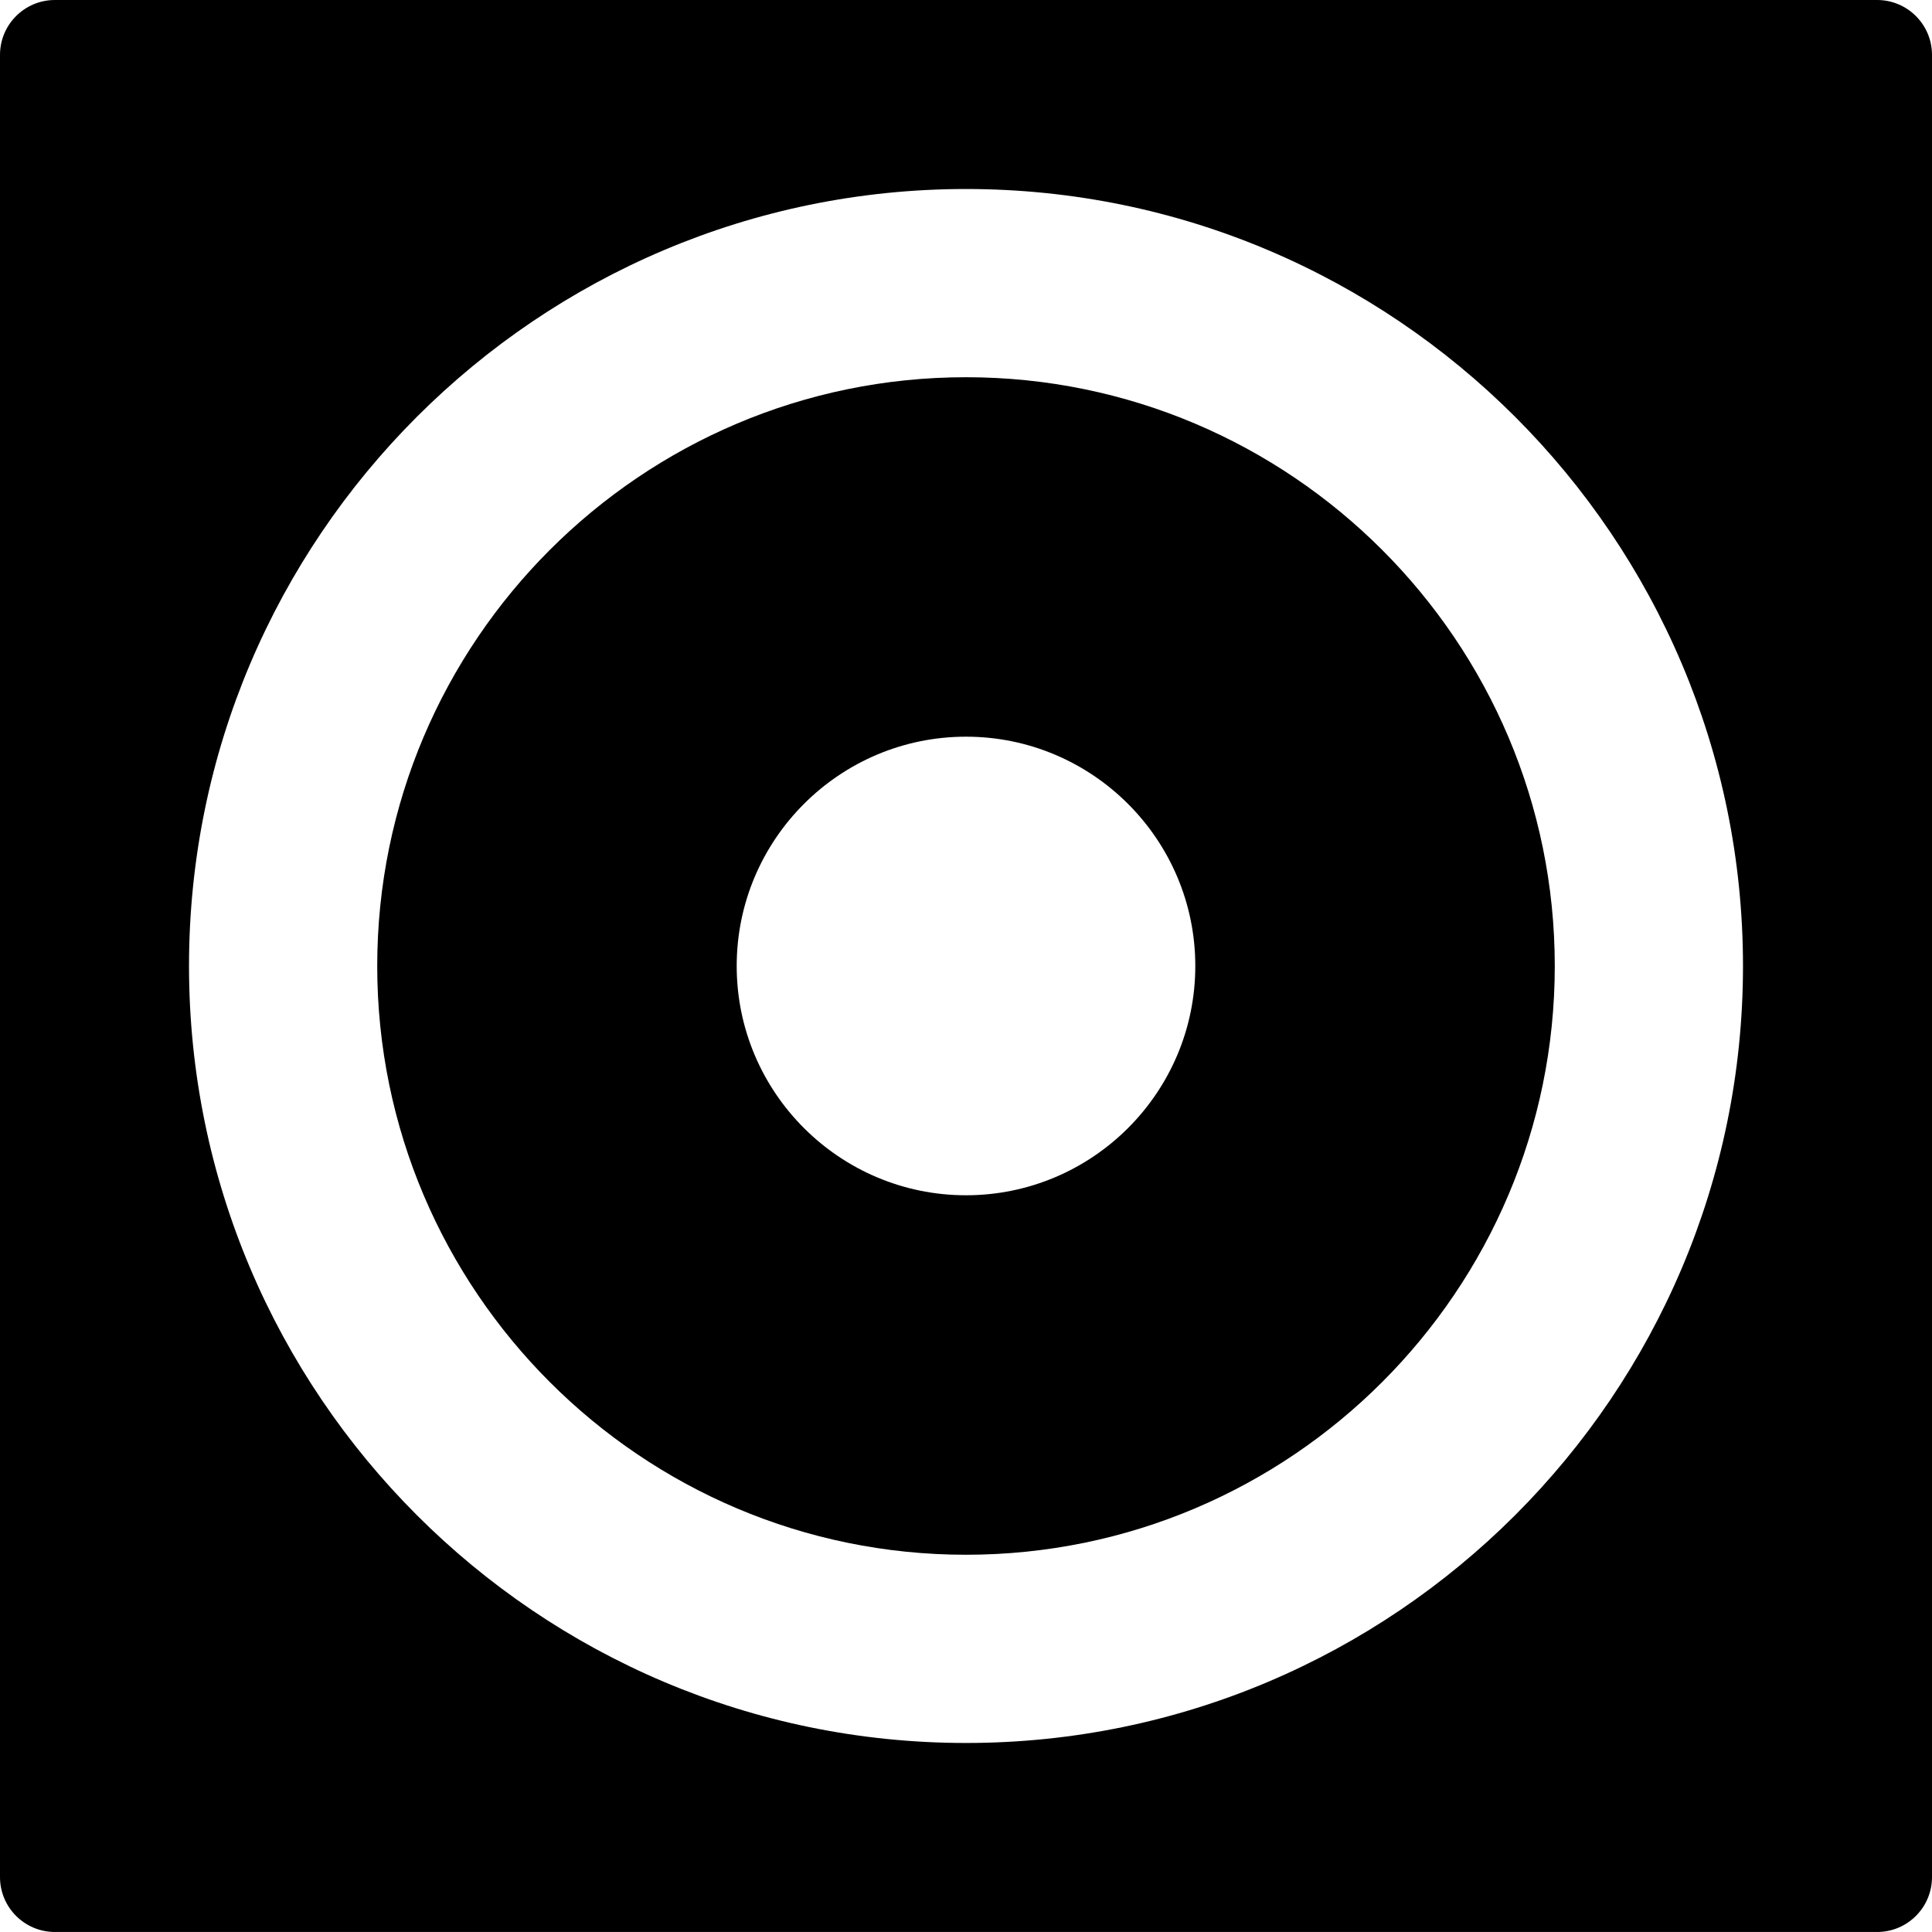 <?xml version="1.0" encoding="utf-8"?>
<!-- Generator: Adobe Illustrator 16.0.0, SVG Export Plug-In . SVG Version: 6.00 Build 0)  -->
<!DOCTYPE svg PUBLIC "-//W3C//DTD SVG 1.1//EN" "http://www.w3.org/Graphics/SVG/1.1/DTD/svg11.dtd">
<svg version="1.1" id="Layer_1" xmlns="http://www.w3.org/2000/svg" xmlns:xlink="http://www.w3.org/1999/xlink" x="0px" y="0px"
	 width="123.174px" height="123.172px" viewBox="0 0 123.174 123.172" enable-background="new 0 0 123.174 123.172"
	 xml:space="preserve">
<g>
	<path d="M119.674,0H3.5C1.567,0,0,1.567,0,3.5v116.173c0,1.933,1.567,3.5,3.5,3.5h116.174c1.933,0,3.5-1.567,3.5-3.5V3.5
		C123.174,1.567,121.606,0,119.674,0z M61.587,111.123c-27.314,0-49.537-22.222-49.537-49.536c0-27.315,22.223-49.537,49.537-49.537
		s49.537,22.222,49.537,49.537C111.124,88.901,88.901,111.123,61.587,111.123z"/>
	<path d="M61.587,24.05c-20.698,0-37.537,16.839-37.537,37.537c0,20.698,16.839,37.536,37.537,37.536s37.537-16.838,37.537-37.536
		C99.124,40.889,82.285,24.05,61.587,24.05z M61.587,76.204c-8.061,0-14.619-6.557-14.619-14.617c0-8.062,6.559-14.62,14.619-14.62
		s14.619,6.559,14.619,14.62C76.206,69.647,69.647,76.204,61.587,76.204z"/>
</g>
</svg>
